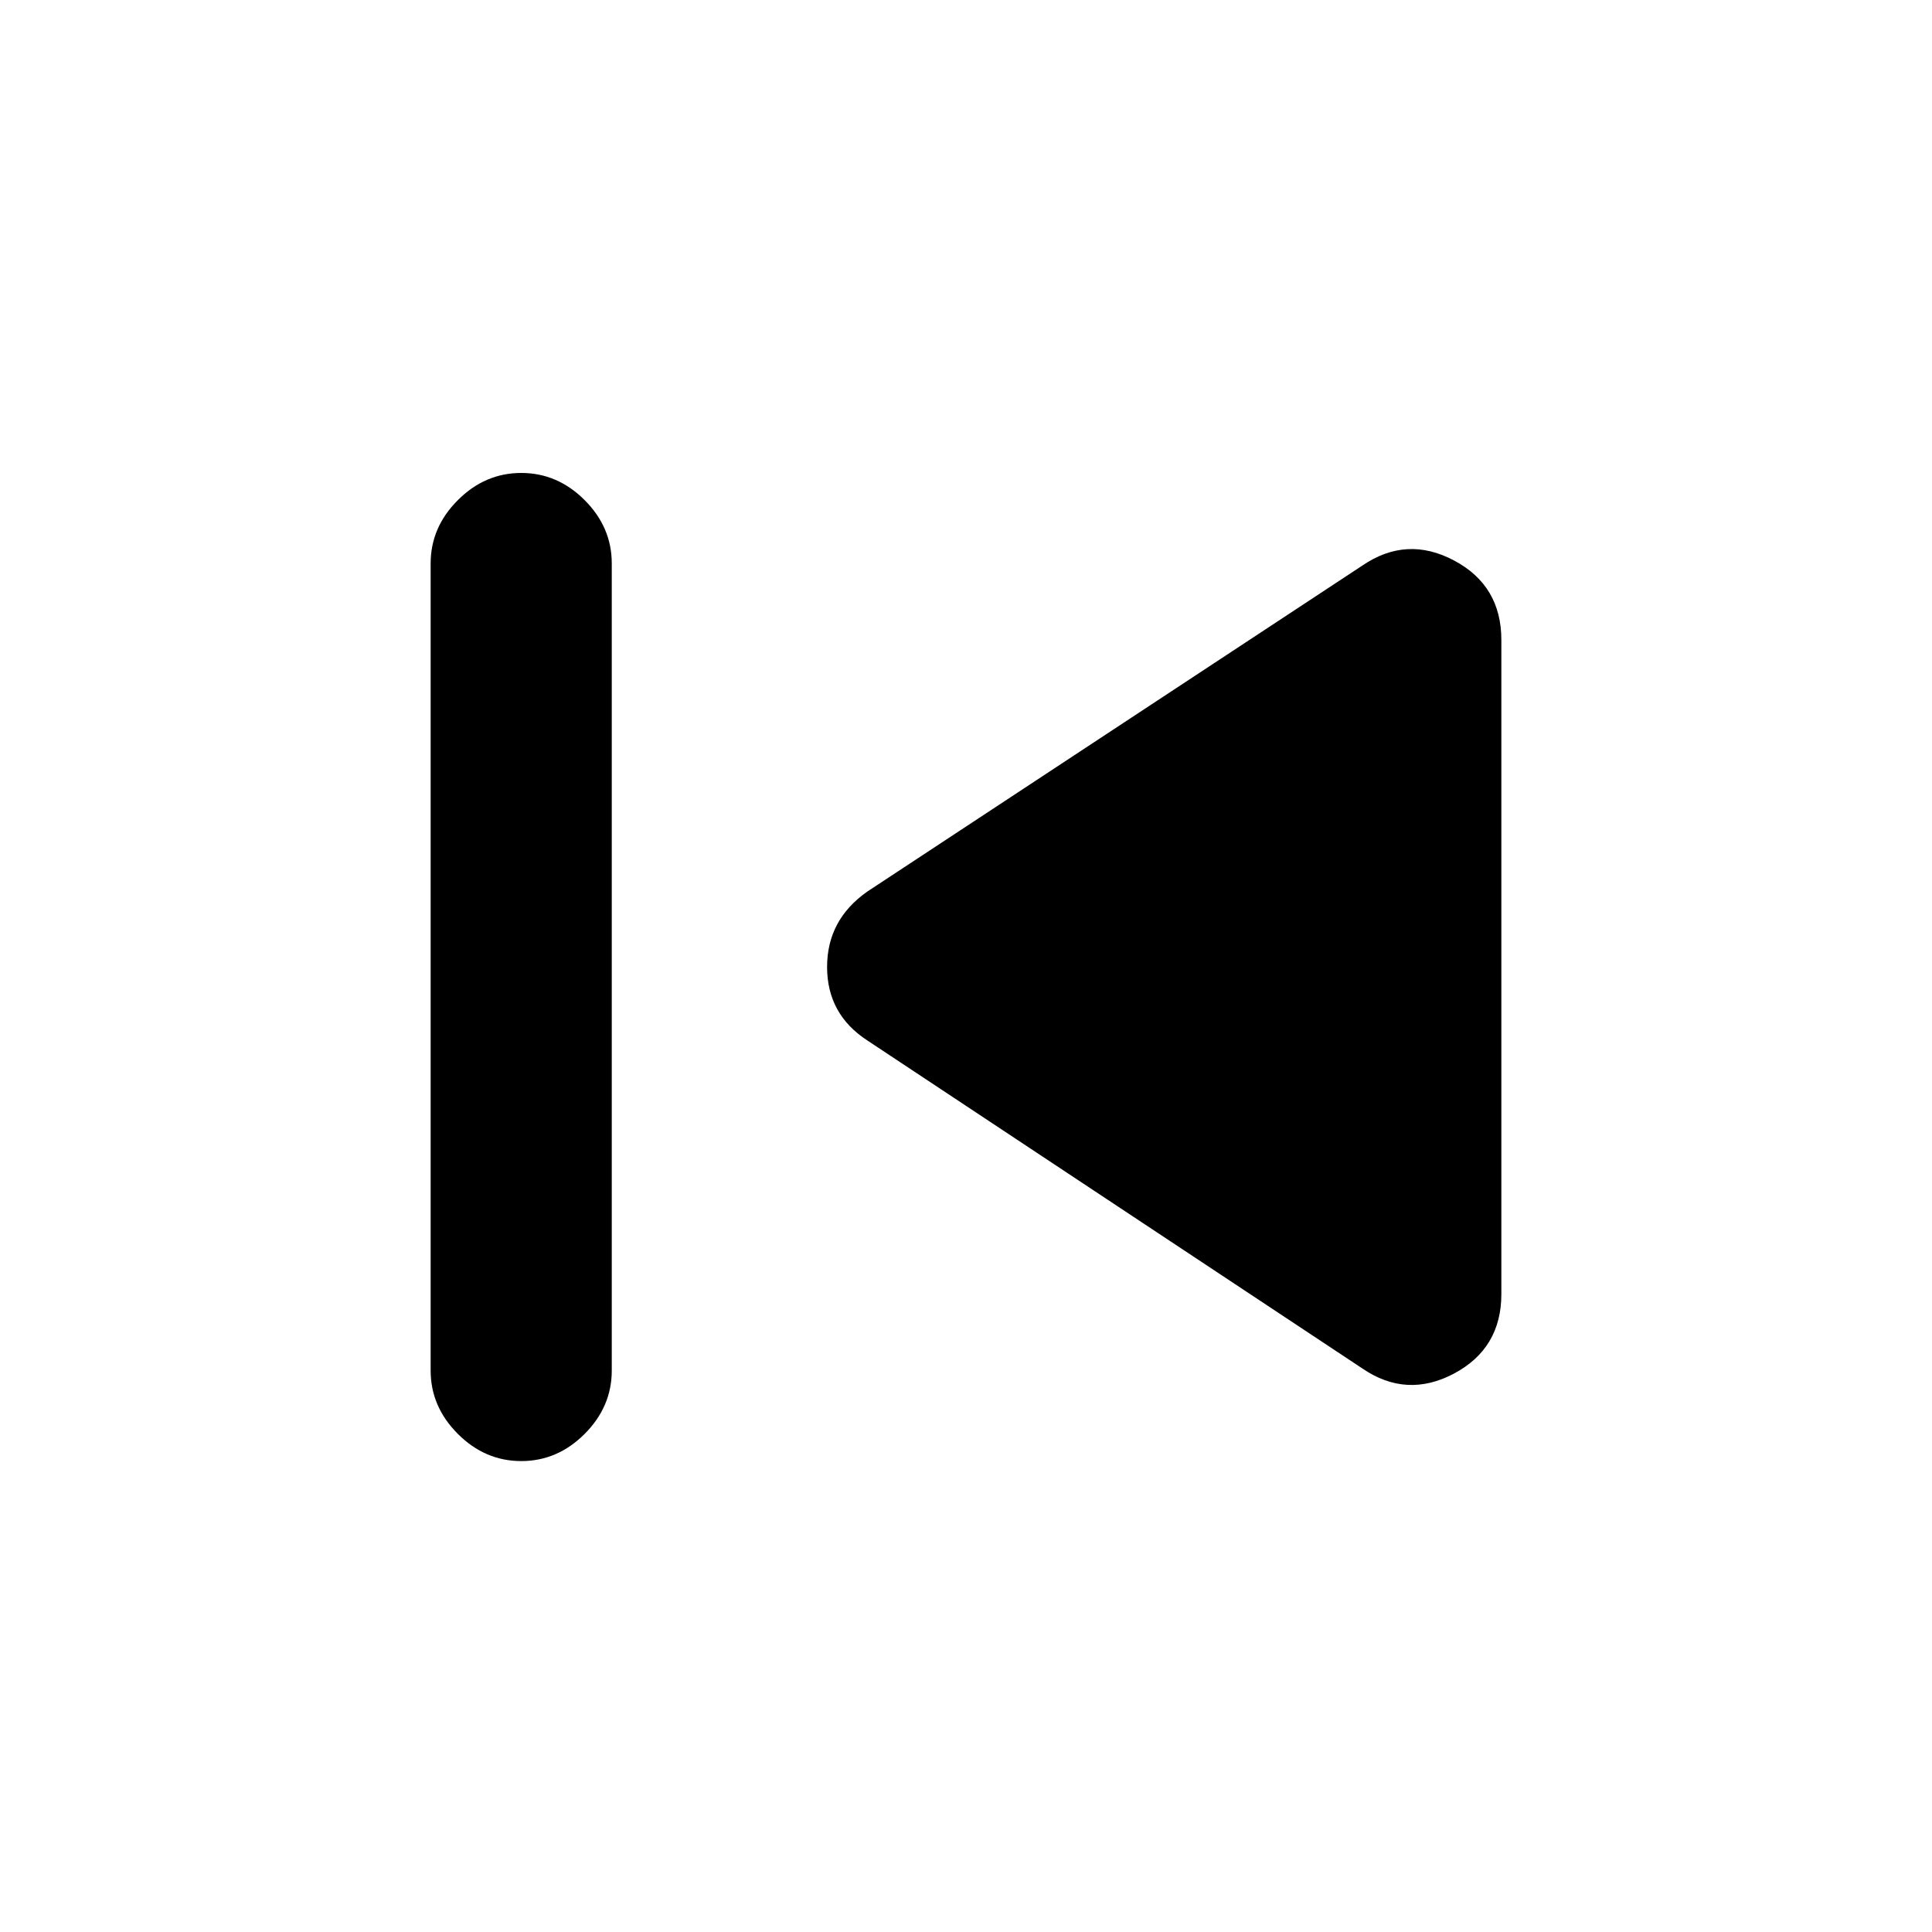 <svg xmlns="http://www.w3.org/2000/svg" height="20" width="20"><path d="M5.396 15.125q-.375 0-.656-.281-.282-.282-.282-.656V5.833q0-.375.282-.656.281-.281.656-.281t.656.281q.281.281.281.656v8.355q0 .374-.281.656-.281.281-.656.281Zm8.708-.958-5.125-3.396q-.417-.271-.417-.761 0-.489.417-.781l5.125-3.375q.458-.312.948-.052.49.26.49.823v6.771q0 .562-.49.823-.49.26-.948-.052Z"/></svg>